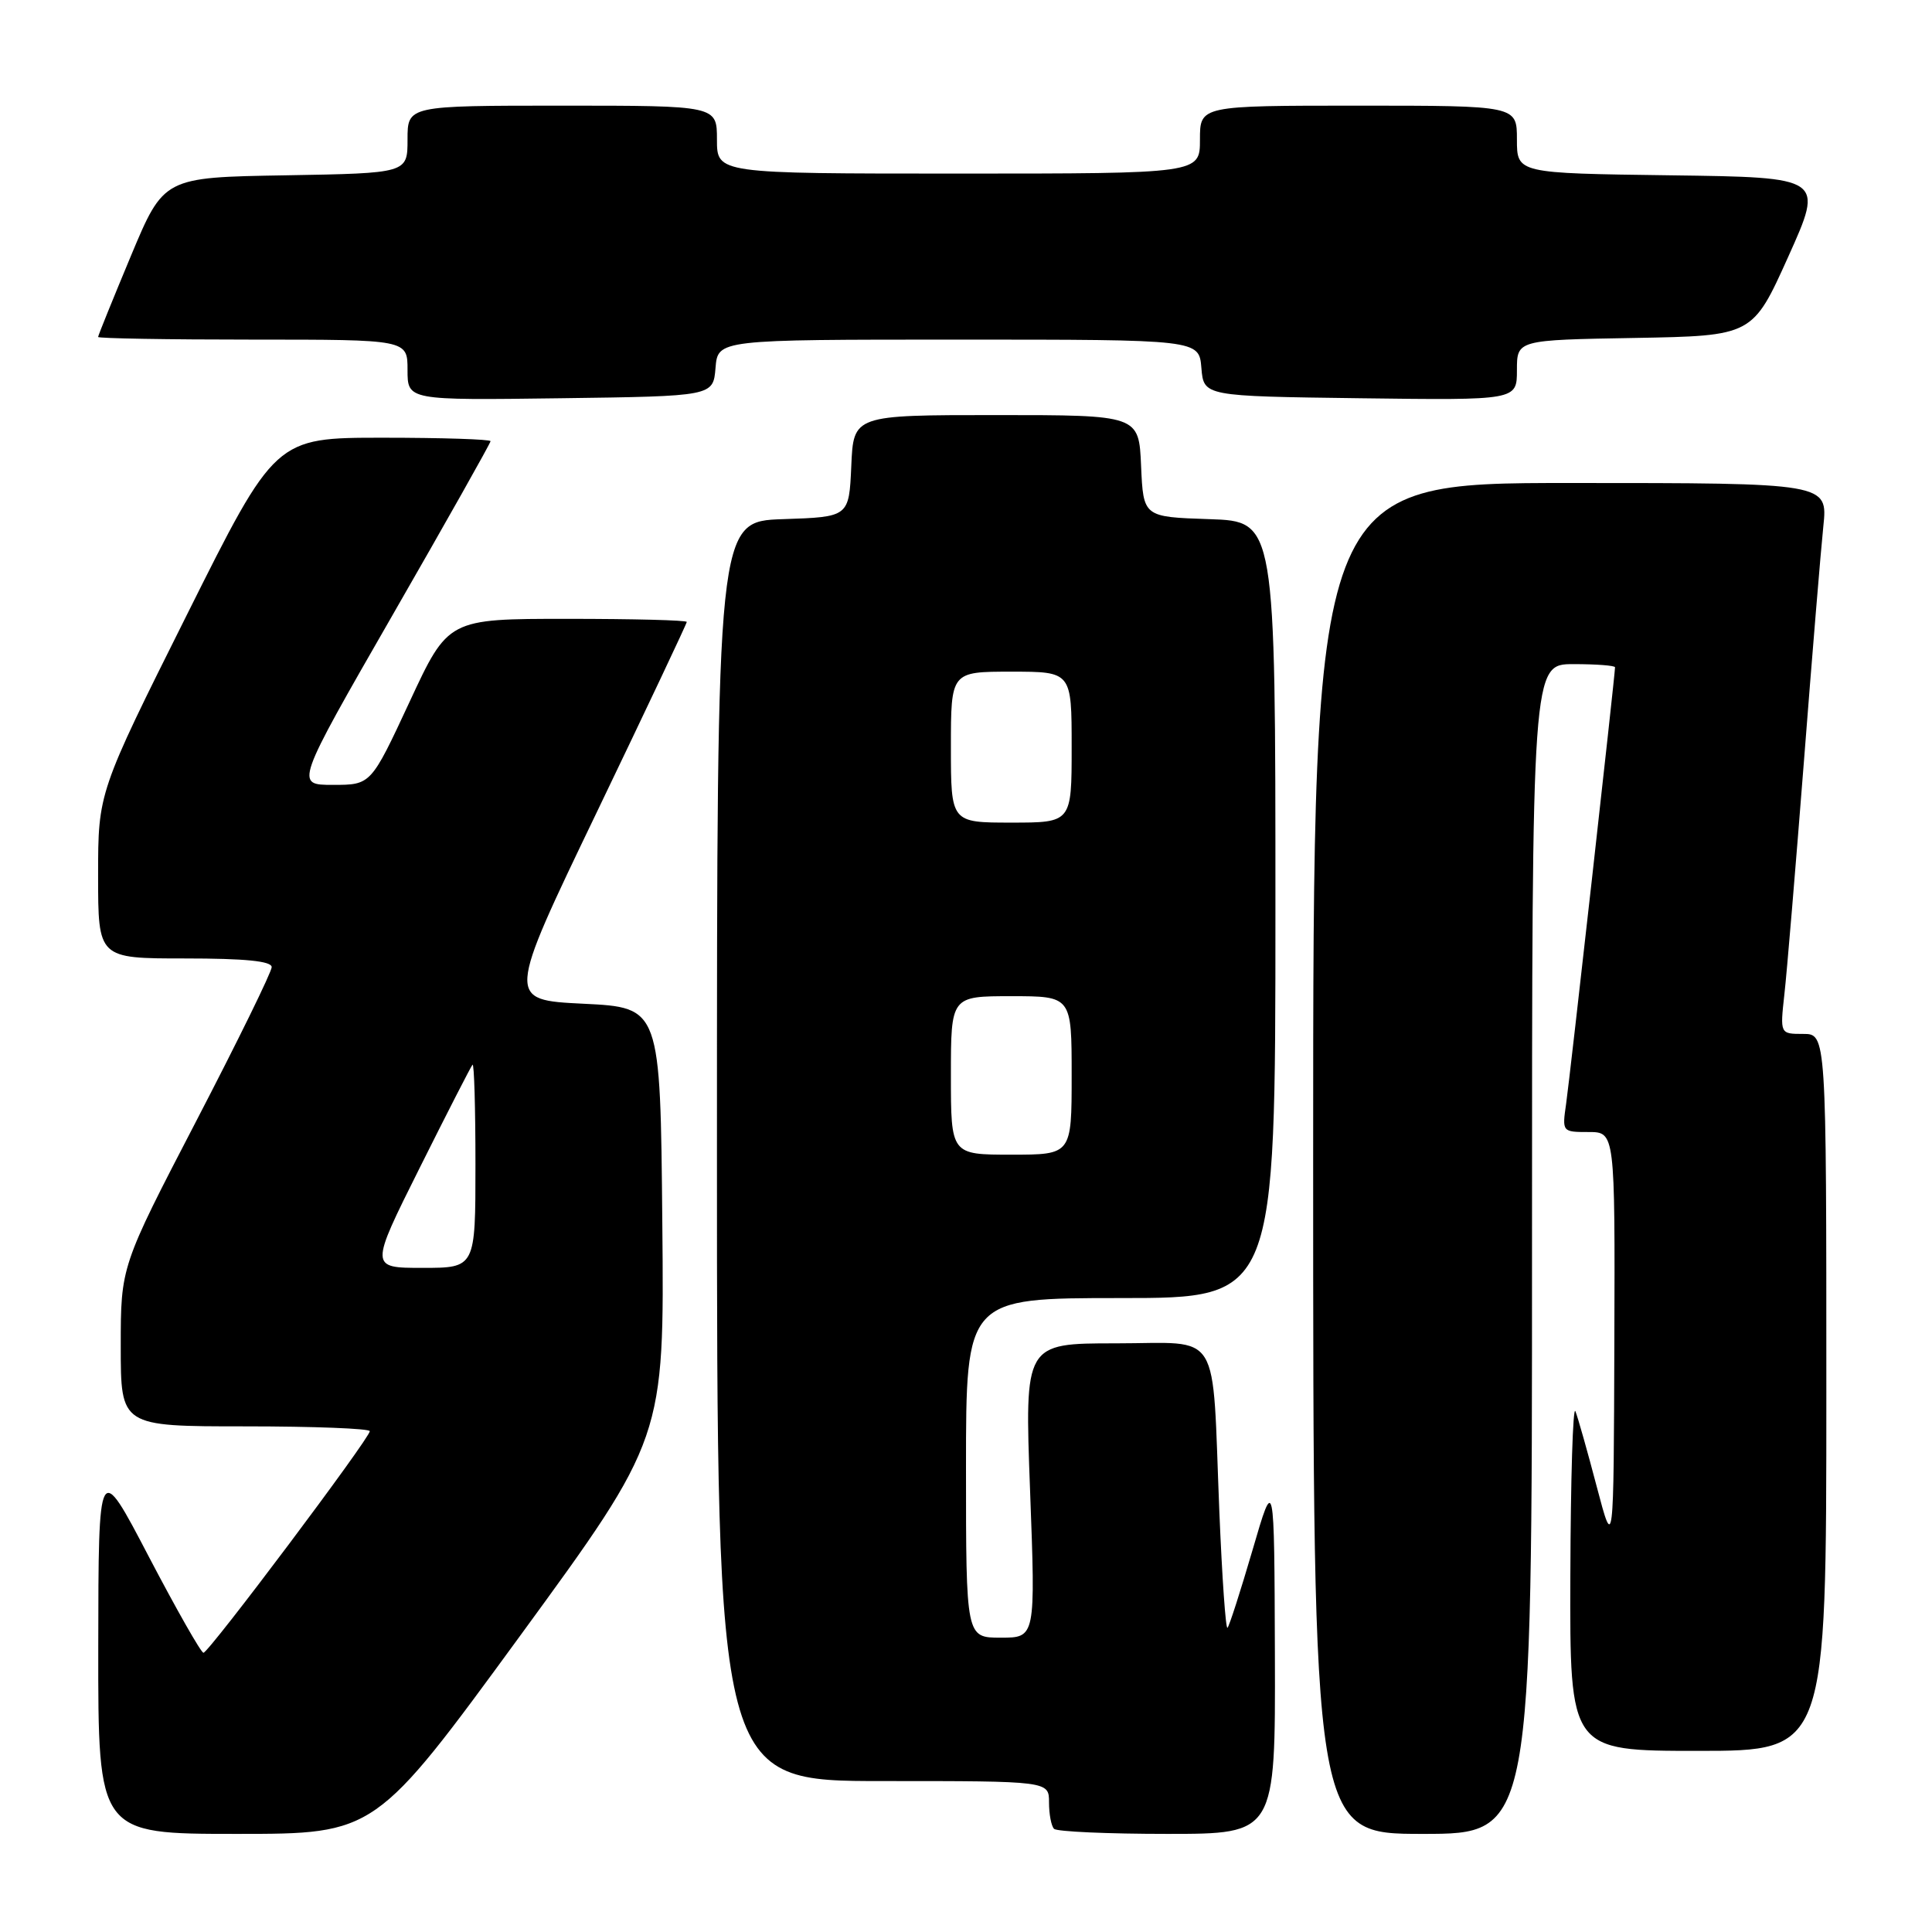 <?xml version="1.0" encoding="UTF-8" standalone="no"?>
<!DOCTYPE svg PUBLIC "-//W3C//DTD SVG 1.1//EN" "http://www.w3.org/Graphics/SVG/1.1/DTD/svg11.dtd" >
<svg xmlns="http://www.w3.org/2000/svg" xmlns:xlink="http://www.w3.org/1999/xlink" version="1.1" viewBox="0 0 256 256">
 <g >
 <path fill="currentColor"
d=" M 68.89 216.79 C 88.03 190.58 88.03 190.58 87.76 162.04 C 87.50 133.50 87.50 133.50 77.31 133.00 C 67.12 132.50 67.12 132.50 79.06 107.66 C 85.63 93.99 91.00 82.63 91.00 82.41 C 91.00 82.18 83.89 82.00 75.19 82.00 C 59.38 82.00 59.38 82.00 54.27 93.00 C 49.15 104.00 49.15 104.00 44.12 104.00 C 39.09 104.00 39.09 104.00 52.04 81.46 C 59.17 69.06 65.00 58.71 65.00 58.46 C 65.00 58.21 58.58 58.00 50.74 58.00 C 36.48 58.00 36.48 58.00 24.74 81.51 C 13.00 105.01 13.00 105.01 13.00 116.01 C 13.00 127.00 13.00 127.00 24.50 127.00 C 32.48 127.00 36.00 127.35 36.00 128.15 C 36.00 128.78 31.50 137.96 26.00 148.55 C 16.00 167.81 16.00 167.81 16.00 178.40 C 16.00 189.00 16.00 189.00 32.50 189.00 C 41.58 189.00 49.00 189.29 49.00 189.64 C 49.00 190.57 27.66 219.00 26.96 219.00 C 26.64 219.00 23.38 213.26 19.71 206.25 C 13.05 193.50 13.05 193.50 13.02 218.25 C 13.00 243.00 13.00 243.00 31.37 243.00 C 49.74 243.00 49.74 243.00 68.89 216.79 Z  M 168.93 219.25 C 168.85 195.50 168.85 195.50 165.97 205.38 C 164.38 210.81 162.89 215.45 162.65 215.69 C 162.41 215.92 161.93 209.00 161.57 200.31 C 160.57 175.64 162.02 178.00 147.83 178.00 C 135.76 178.00 135.76 178.00 136.49 197.50 C 137.22 217.00 137.22 217.00 132.61 217.00 C 128.00 217.00 128.00 217.00 128.00 194.50 C 128.00 172.00 128.00 172.00 148.50 172.00 C 169.00 172.00 169.00 172.00 169.00 120.54 C 169.00 69.08 169.00 69.08 160.25 68.79 C 151.50 68.50 151.50 68.50 151.20 61.75 C 150.91 55.00 150.91 55.00 132.00 55.00 C 113.09 55.00 113.09 55.00 112.80 61.75 C 112.50 68.50 112.50 68.50 103.75 68.79 C 95.00 69.08 95.00 69.08 95.00 152.54 C 95.00 236.00 95.00 236.00 117.00 236.00 C 139.00 236.00 139.00 236.00 139.00 238.83 C 139.00 240.39 139.30 241.97 139.67 242.33 C 140.03 242.70 146.78 243.00 154.67 243.00 C 169.00 243.00 169.00 243.00 168.93 219.25 Z  M 203.00 165.50 C 203.00 88.00 203.00 88.00 208.50 88.00 C 211.53 88.00 214.00 88.19 214.00 88.42 C 214.00 89.43 208.01 142.87 207.52 146.25 C 206.98 149.98 207.00 150.00 210.49 150.00 C 214.00 150.00 214.00 150.00 213.91 177.75 C 213.82 205.50 213.82 205.50 211.58 197.00 C 210.35 192.32 209.08 187.82 208.75 187.00 C 208.42 186.18 208.12 195.96 208.08 208.75 C 208.00 232.00 208.00 232.00 225.00 232.00 C 242.00 232.00 242.00 232.00 242.00 184.50 C 242.00 137.00 242.00 137.00 238.93 137.00 C 235.86 137.00 235.86 137.00 236.44 131.75 C 236.77 128.86 237.92 115.03 239.02 101.00 C 240.11 86.97 241.27 72.91 241.60 69.75 C 242.20 64.00 242.20 64.00 208.10 64.00 C 174.00 64.00 174.00 64.00 174.00 153.50 C 174.00 243.00 174.00 243.00 188.50 243.00 C 203.00 243.00 203.00 243.00 203.00 165.50 Z  M 94.81 48.75 C 95.12 45.00 95.12 45.00 127.00 45.00 C 158.88 45.00 158.88 45.00 159.19 48.75 C 159.50 52.50 159.50 52.50 180.25 52.77 C 201.00 53.04 201.00 53.04 201.00 49.05 C 201.00 45.05 201.00 45.05 216.61 44.78 C 232.23 44.50 232.23 44.50 236.96 34.00 C 241.68 23.50 241.68 23.50 221.34 23.23 C 201.00 22.96 201.00 22.96 201.00 18.48 C 201.00 14.00 201.00 14.00 180.00 14.00 C 159.00 14.00 159.00 14.00 159.00 18.50 C 159.00 23.00 159.00 23.00 127.00 23.00 C 95.00 23.00 95.00 23.00 95.00 18.50 C 95.00 14.00 95.00 14.00 74.50 14.00 C 54.00 14.00 54.00 14.00 54.00 18.48 C 54.00 22.95 54.00 22.95 37.85 23.23 C 21.70 23.50 21.70 23.50 17.35 33.90 C 14.96 39.63 13.00 44.46 13.00 44.65 C 13.00 44.84 22.22 45.00 33.50 45.00 C 54.00 45.00 54.00 45.00 54.00 49.02 C 54.00 53.04 54.00 53.04 74.25 52.77 C 94.50 52.50 94.50 52.50 94.81 48.75 Z  M 55.61 154.75 C 59.25 147.46 62.40 141.31 62.61 141.08 C 62.83 140.85 63.00 146.82 63.00 154.33 C 63.00 168.00 63.00 168.00 55.99 168.00 C 48.99 168.00 48.99 168.00 55.61 154.75 Z  M 126.00 142.50 C 126.00 132.00 126.00 132.00 134.00 132.00 C 142.00 132.00 142.00 132.00 142.00 142.50 C 142.00 153.00 142.00 153.00 134.00 153.00 C 126.00 153.00 126.00 153.00 126.00 142.50 Z  M 126.00 99.00 C 126.00 89.00 126.00 89.00 134.00 89.00 C 142.00 89.00 142.00 89.00 142.00 99.00 C 142.00 109.00 142.00 109.00 134.00 109.00 C 126.00 109.00 126.00 109.00 126.00 99.00 Z "/>
</g>
</svg>